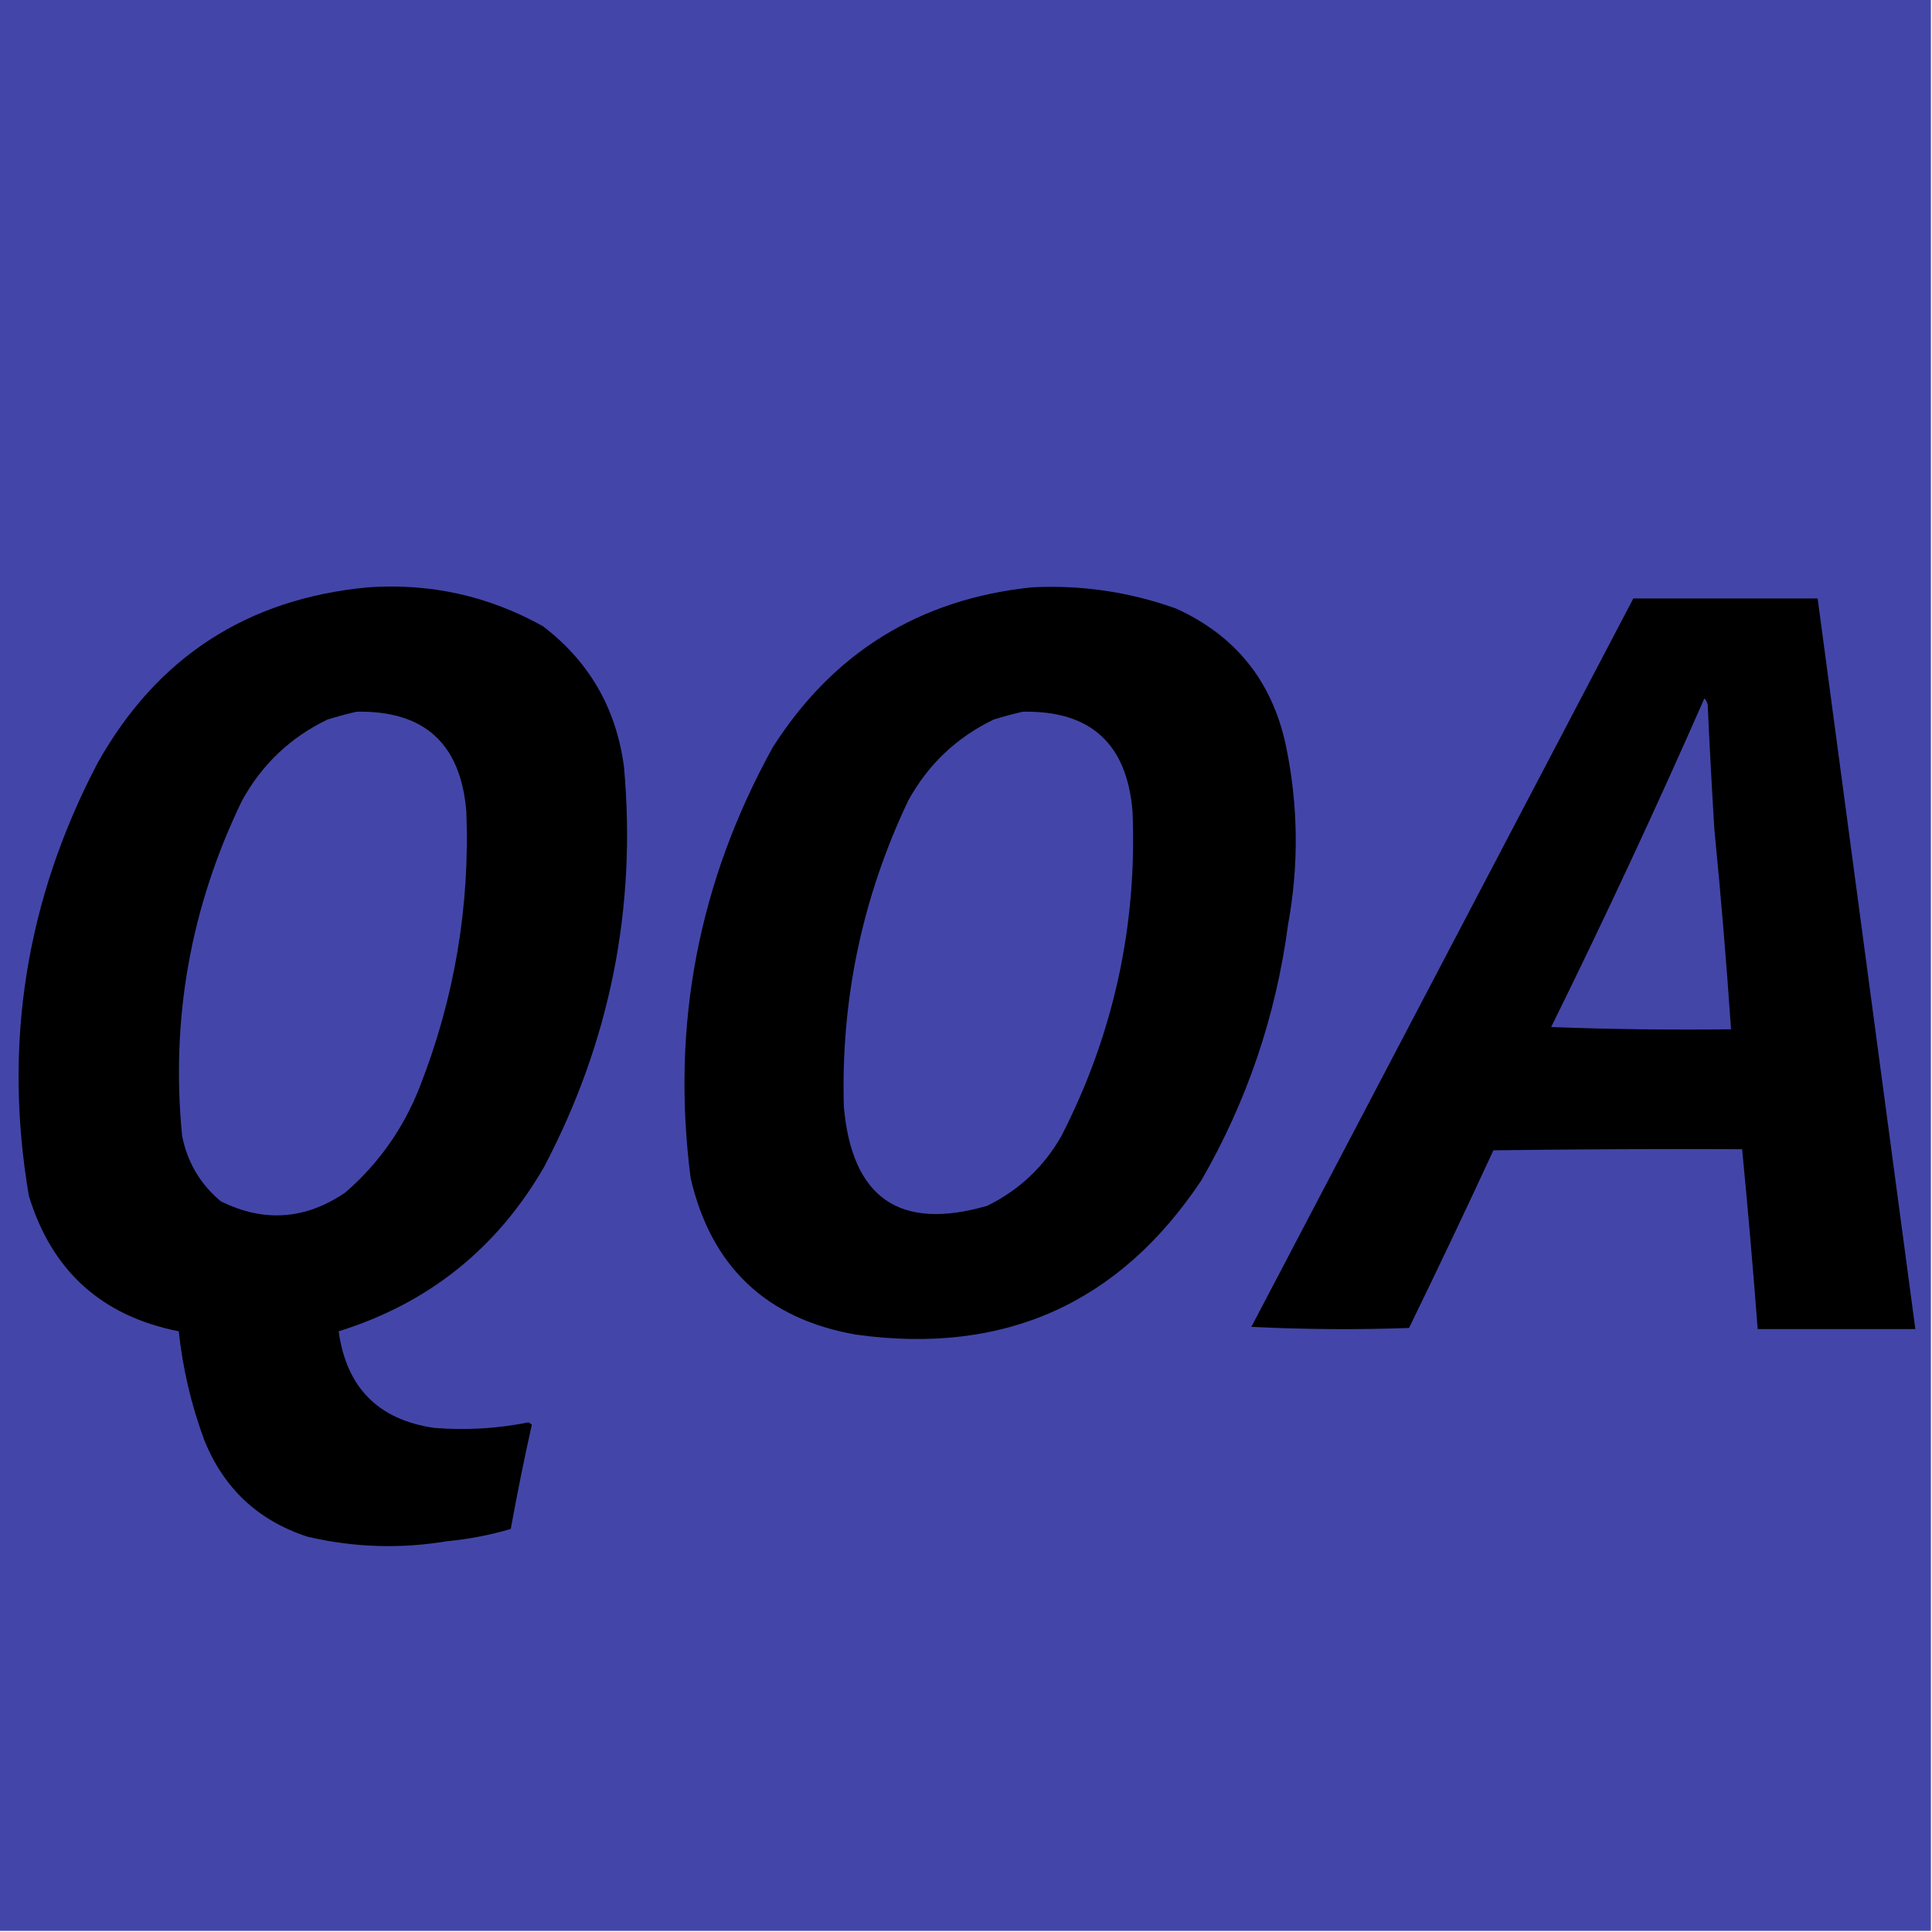 <?xml version="1.0" encoding="UTF-8"?>
<!DOCTYPE svg PUBLIC "-//W3C//DTD SVG 1.1//EN" "http://www.w3.org/Graphics/SVG/1.1/DTD/svg11.dtd">
<svg xmlns="http://www.w3.org/2000/svg" version="1.1" width="870px" height="870px" style="shape-rendering:geometricPrecision; text-rendering:geometricPrecision; image-rendering:optimizeQuality; fill-rule:evenodd; clip-rule:evenodd" xmlns:xlink="http://www.w3.org/1999/xlink">
<g><path style="opacity:1" fill="#4346a8" d="M -0.5,-0.5 C 289.5,-0.5 579.5,-0.5 869.5,-0.5C 869.5,289.5 869.5,579.5 869.5,869.5C 579.5,869.5 289.5,869.5 -0.5,869.5C -0.5,579.5 -0.5,289.5 -0.5,-0.5 Z"/></g>
<g><path style="opacity:1" fill="#000000" d="M 165.5,264.5 C 193.656,262.496 219.989,268.329 244.5,282C 265.409,297.962 277.576,319.129 281,345.5C 286.699,409.005 274.699,469.005 245,525.5C 223.796,562.204 192.963,586.871 152.5,599.5C 156,624.833 170.334,639.333 195.5,643C 209.803,644.15 223.969,643.317 238,640.5C 238.5,640.833 239,641.167 239.5,641.5C 236.016,657.088 232.849,672.754 230,688.5C 220.721,691.242 211.221,693.075 201.5,694C 180.323,697.536 159.323,696.87 138.5,692C 116.247,684.748 100.747,670.248 92,648.5C 86.12,632.647 82.287,616.314 80.5,599.5C 45.797,592.628 23.297,572.295 13,538.5C 1.345,470.094 11.678,405.094 44,343.5C 70.679,296.001 111.179,269.668 165.5,264.5 Z"/></g>
<g><path style="opacity:1" fill="#000000" d="M 464.5,264.5 C 486.819,263.331 508.485,266.498 529.5,274C 556.289,286.131 572.789,306.631 579,335.5C 584.639,362.416 584.972,389.416 580,416.5C 574.56,457.488 561.56,495.821 541,531.5C 504.007,587.067 452.174,610.233 385.5,601C 345.123,593.957 320.29,570.457 311,530.5C 302.14,461.802 314.473,397.135 348,336.5C 375.215,293.804 414.049,269.804 464.5,264.5 Z"/></g>
<g><path style="opacity:1" fill="#000000" d="M 735.5,269.5 C 763.167,269.5 790.833,269.5 818.5,269.5C 833.166,379.163 847.833,488.83 862.5,598.5C 838.833,598.5 815.167,598.5 791.5,598.5C 789.442,571.466 787.108,544.466 784.5,517.5C 747.165,517.333 709.832,517.5 672.5,518C 660.106,544.788 647.44,571.455 634.5,598C 610.826,598.833 587.16,598.666 563.5,597.5C 620.846,488.14 678.179,378.807 735.5,269.5 Z"/></g>
<g><path style="opacity:1" fill="#4346a7" d="M 767.5,314.5 C 768.268,315.263 768.768,316.263 769,317.5C 769.852,336.175 770.852,354.841 772,373.5C 774.952,403.469 777.452,433.469 779.5,463.5C 752.492,463.833 725.492,463.5 698.5,462.5C 722.605,413.626 745.605,364.293 767.5,314.5 Z"/></g>
<g><path style="opacity:1" fill="#4346a8" d="M 160.5,320.5 C 191.025,319.851 207.525,334.851 210,365.5C 211.642,408.291 204.642,449.625 189,489.5C 181.686,508.132 170.519,523.965 155.5,537C 137.552,549.234 118.886,550.568 99.5,541C 90.239,533.329 84.406,523.495 82,511.5C 76.827,458.693 85.827,408.359 109,360.5C 117.965,344.2 130.799,332.033 147.5,324C 151.919,322.648 156.252,321.481 160.5,320.5 Z"/></g>
<g><path style="opacity:1" fill="#4346a8" d="M 460.5,320.5 C 491.025,319.851 507.525,334.851 510,365.5C 512.098,417.014 501.431,465.681 478,511.5C 470.061,525.439 458.895,535.939 444.5,543C 405.186,554.386 383.686,539.553 380,498.5C 378.585,450.161 388.252,404.161 409,360.5C 417.965,344.2 430.799,332.033 447.5,324C 451.919,322.648 456.252,321.481 460.5,320.5 Z"/></g>
</svg>
